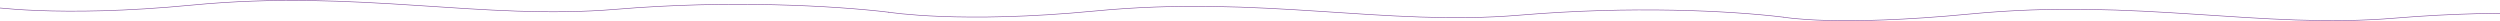 <svg version="1.1" id="圖層_1" xmlns="http://www.w3.org/2000/svg" xmlns:xlink="http://www.w3.org/1999/xlink" x="0px" y="0px"
	 width="4204px" height="36.082px" viewBox="0 0 4204 36.082" enable-background="new 0 0 4204 36.082" xml:space="preserve">
<g>
	<path fill="none" stroke="#824F9D" stroke-linecap="round" stroke-linejoin="round" stroke-miterlimit="10" d="M1494.295,20.495
		c0,0,121.25,19.771,347-2c280-27,488,26,714,7c188.1-15.811,352.725-7.636,443.725,3.364"/>
	<path fill="none" stroke="#824F9D" stroke-linecap="round" stroke-linejoin="round" stroke-miterlimit="10" d="M2999.02,28.859
		c0,0,89.15,16.359,314.9-5.41c280-27,488,26,714,7c188.1-15.811,367-6,458,5"/>
	<path fill="none" stroke="#824F9D" stroke-linecap="round" stroke-linejoin="round" stroke-miterlimit="10" d="M-24.28,10.577
		c0,0,121.25,19.771,347-2c280-27,488,26,714,7c188.101-15.811,367-6,458,5"/>
</g>
</svg>
